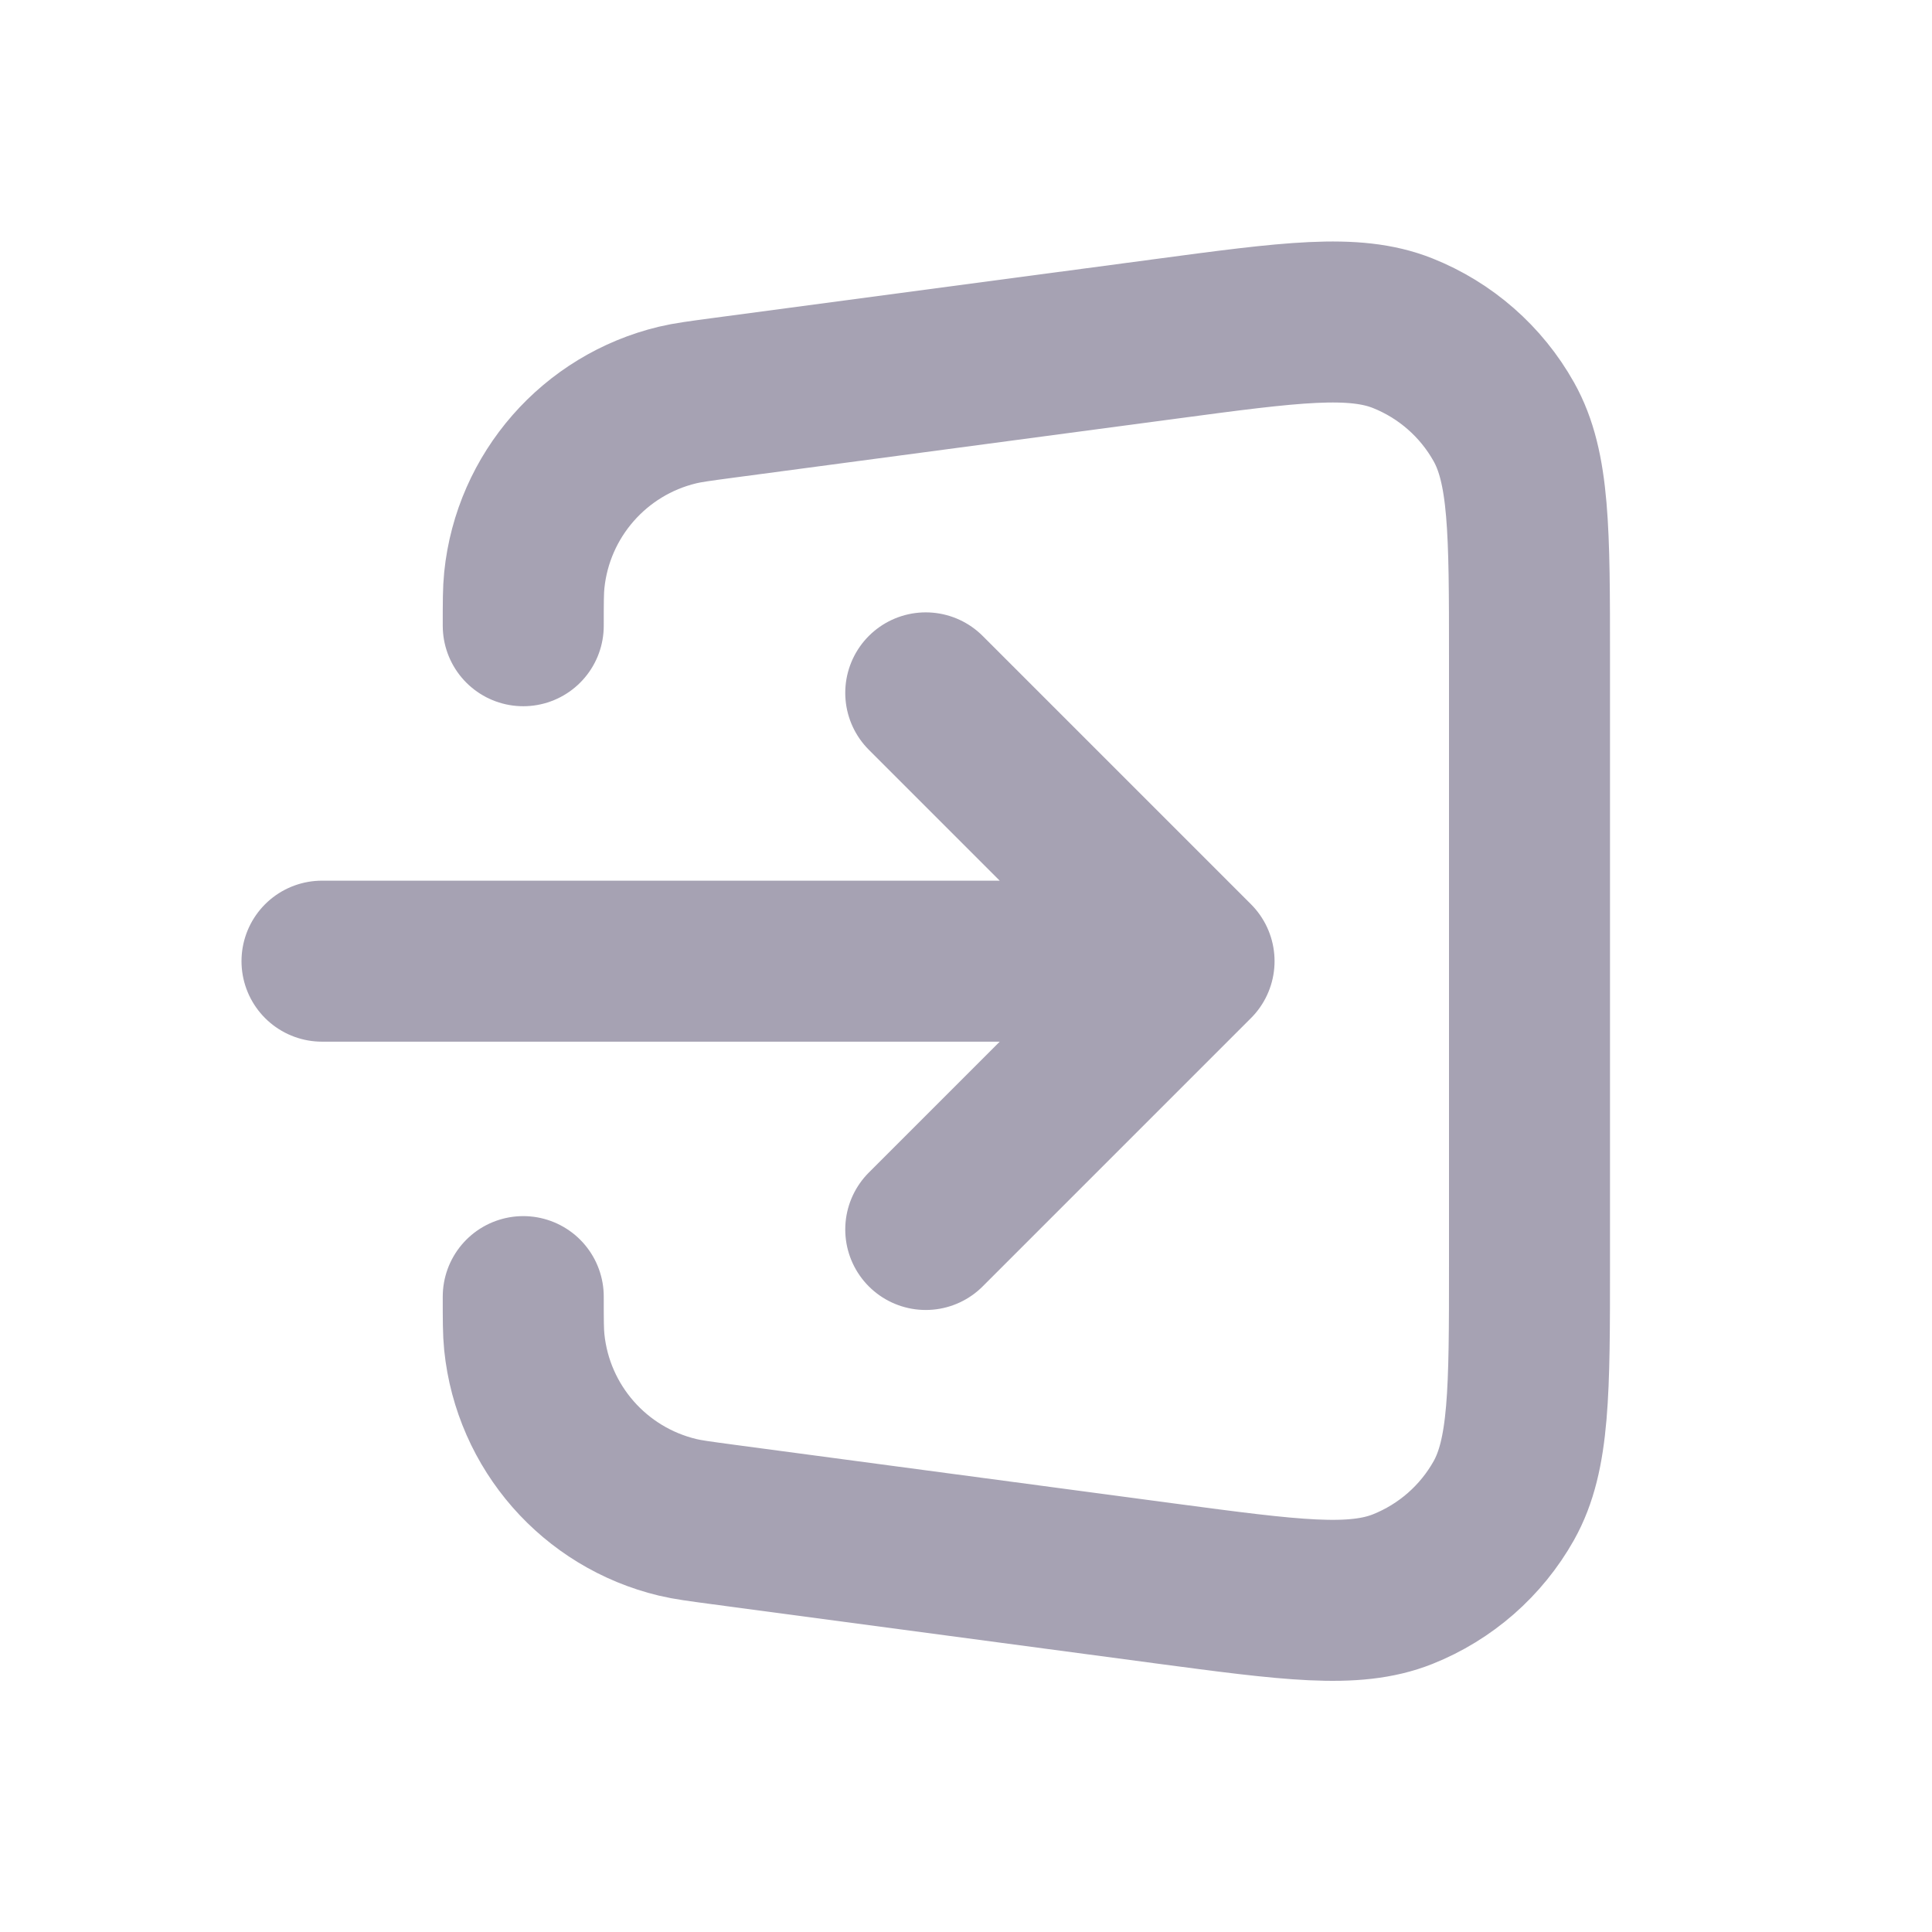 <svg width="24" height="24" viewBox="0 0 24 24" fill="none" xmlns="http://www.w3.org/2000/svg">
<path d="M6.5 16.107C6.5 16.399 6.5 16.546 6.513 16.673C6.621 17.73 7.386 18.602 8.418 18.849C8.543 18.879 8.688 18.898 8.978 18.937L14.471 19.67C16.035 19.878 16.817 19.982 17.424 19.741C17.956 19.529 18.4 19.141 18.681 18.641C19 18.071 19 17.282 19 15.705V8.175C19 6.598 19 5.809 18.681 5.24C18.4 4.739 17.956 4.351 17.424 4.139C16.817 3.898 16.035 4.002 14.471 4.211L8.978 4.943C8.688 4.982 8.543 5.001 8.418 5.031C7.386 5.278 6.621 6.151 6.513 7.207C6.5 7.334 6.5 7.481 6.5 7.773M11.5 8.607L14.833 11.94M14.833 11.94L11.5 15.273M14.833 11.94H4" stroke="#A6A2B3" stroke-width="2" stroke-linecap="round" stroke-linejoin="round"/>
</svg>
